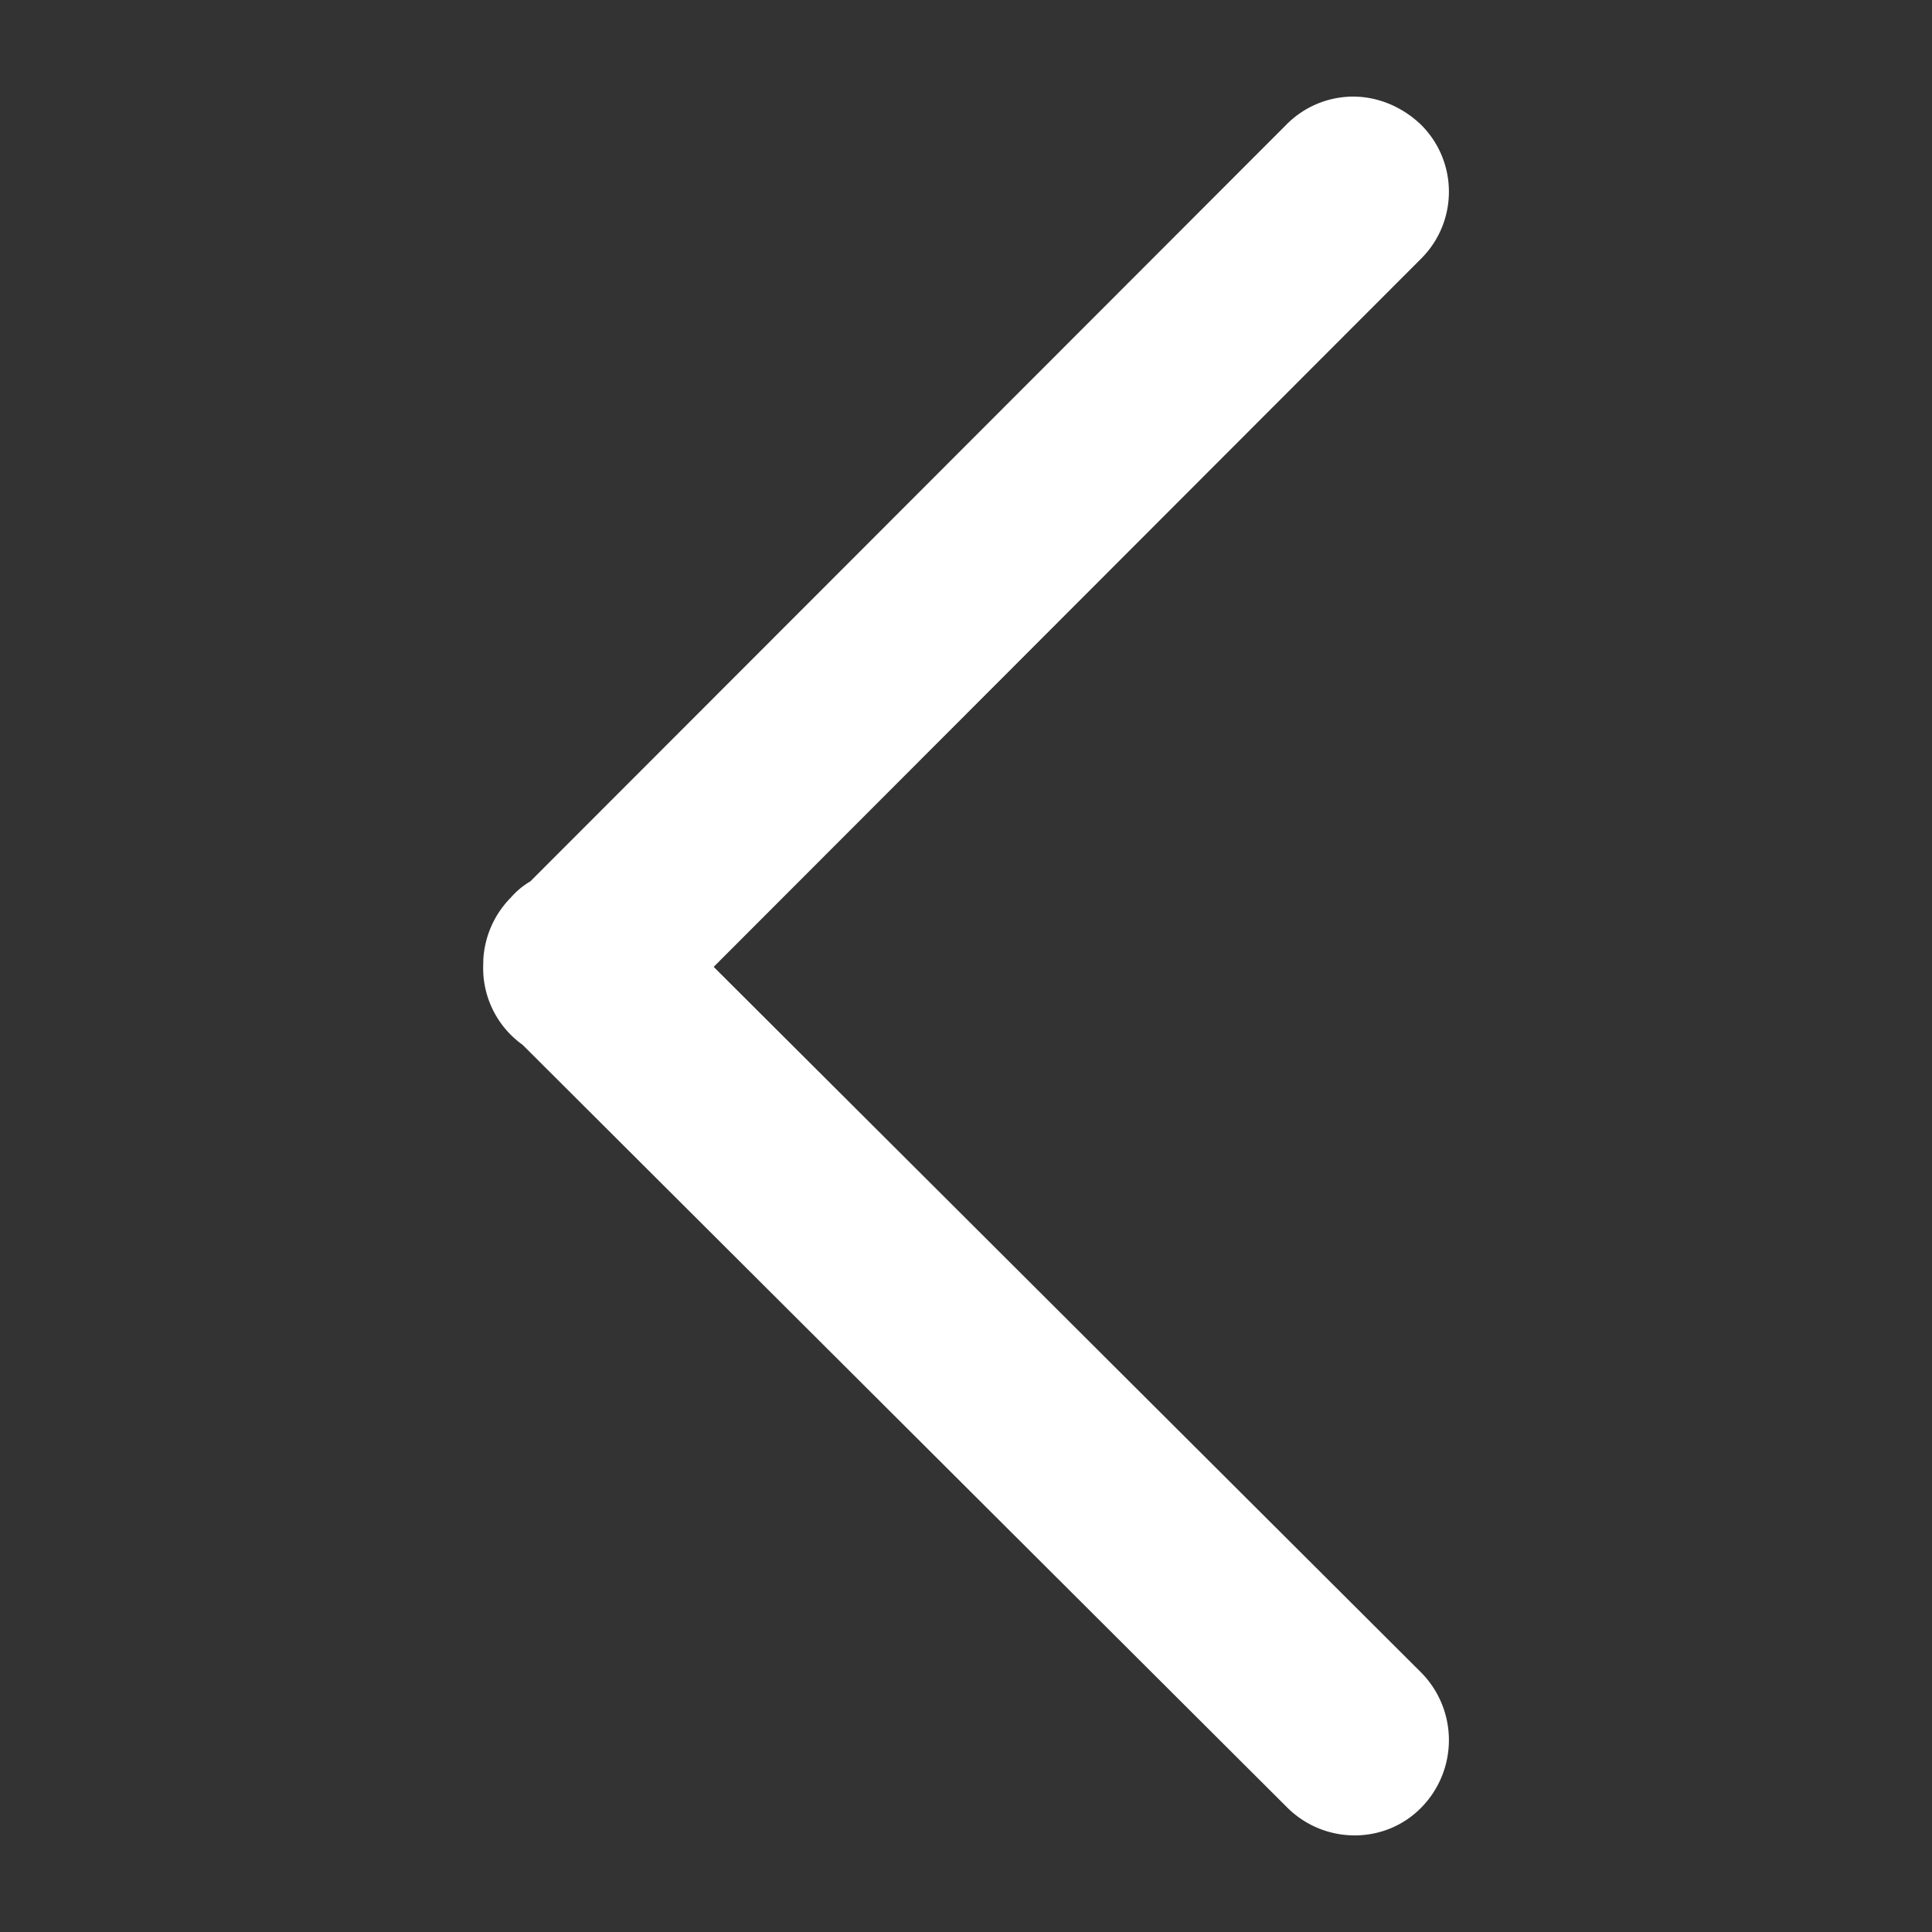 <?xml version="1.0" standalone="no"?><!DOCTYPE svg PUBLIC "-//W3C//DTD SVG 1.1//EN" "http://www.w3.org/Graphics/SVG/1.1/DTD/svg11.dtd"><svg t="1587041329402" class="icon" viewBox="0 0 1024 1024" version="1.1" xmlns="http://www.w3.org/2000/svg" p-id="2147" xmlns:xlink="http://www.w3.org/1999/xlink" width="200" height="200"><rect x="0" y="0" width="1024" height="1024" fill="#333333" stroke="none"/><defs><style type="text/css"></style></defs><path d="M270.387 476.16a41.472 41.472 0 0 1 10.701-9.011L681.472 66.406A49.818 49.818 0 0 1 717.158 51.2c12.8 0 25.6 5.069 35.79 14.694 19.814 19.456 20.018 51.2 0.511 70.964L378.266 512.46 753.05 886.272a50.995 50.995 0 0 1 0.512 71.526c-19.252 19.917-51.2 19.917-71.015 0.512L276.992 553.78a49.971 49.971 0 0 1-20.838-43.265v-1.536a50.688 50.688 0 0 1 14.182-32.819z" p-id="2148" fill="#ffffff"></path></svg>